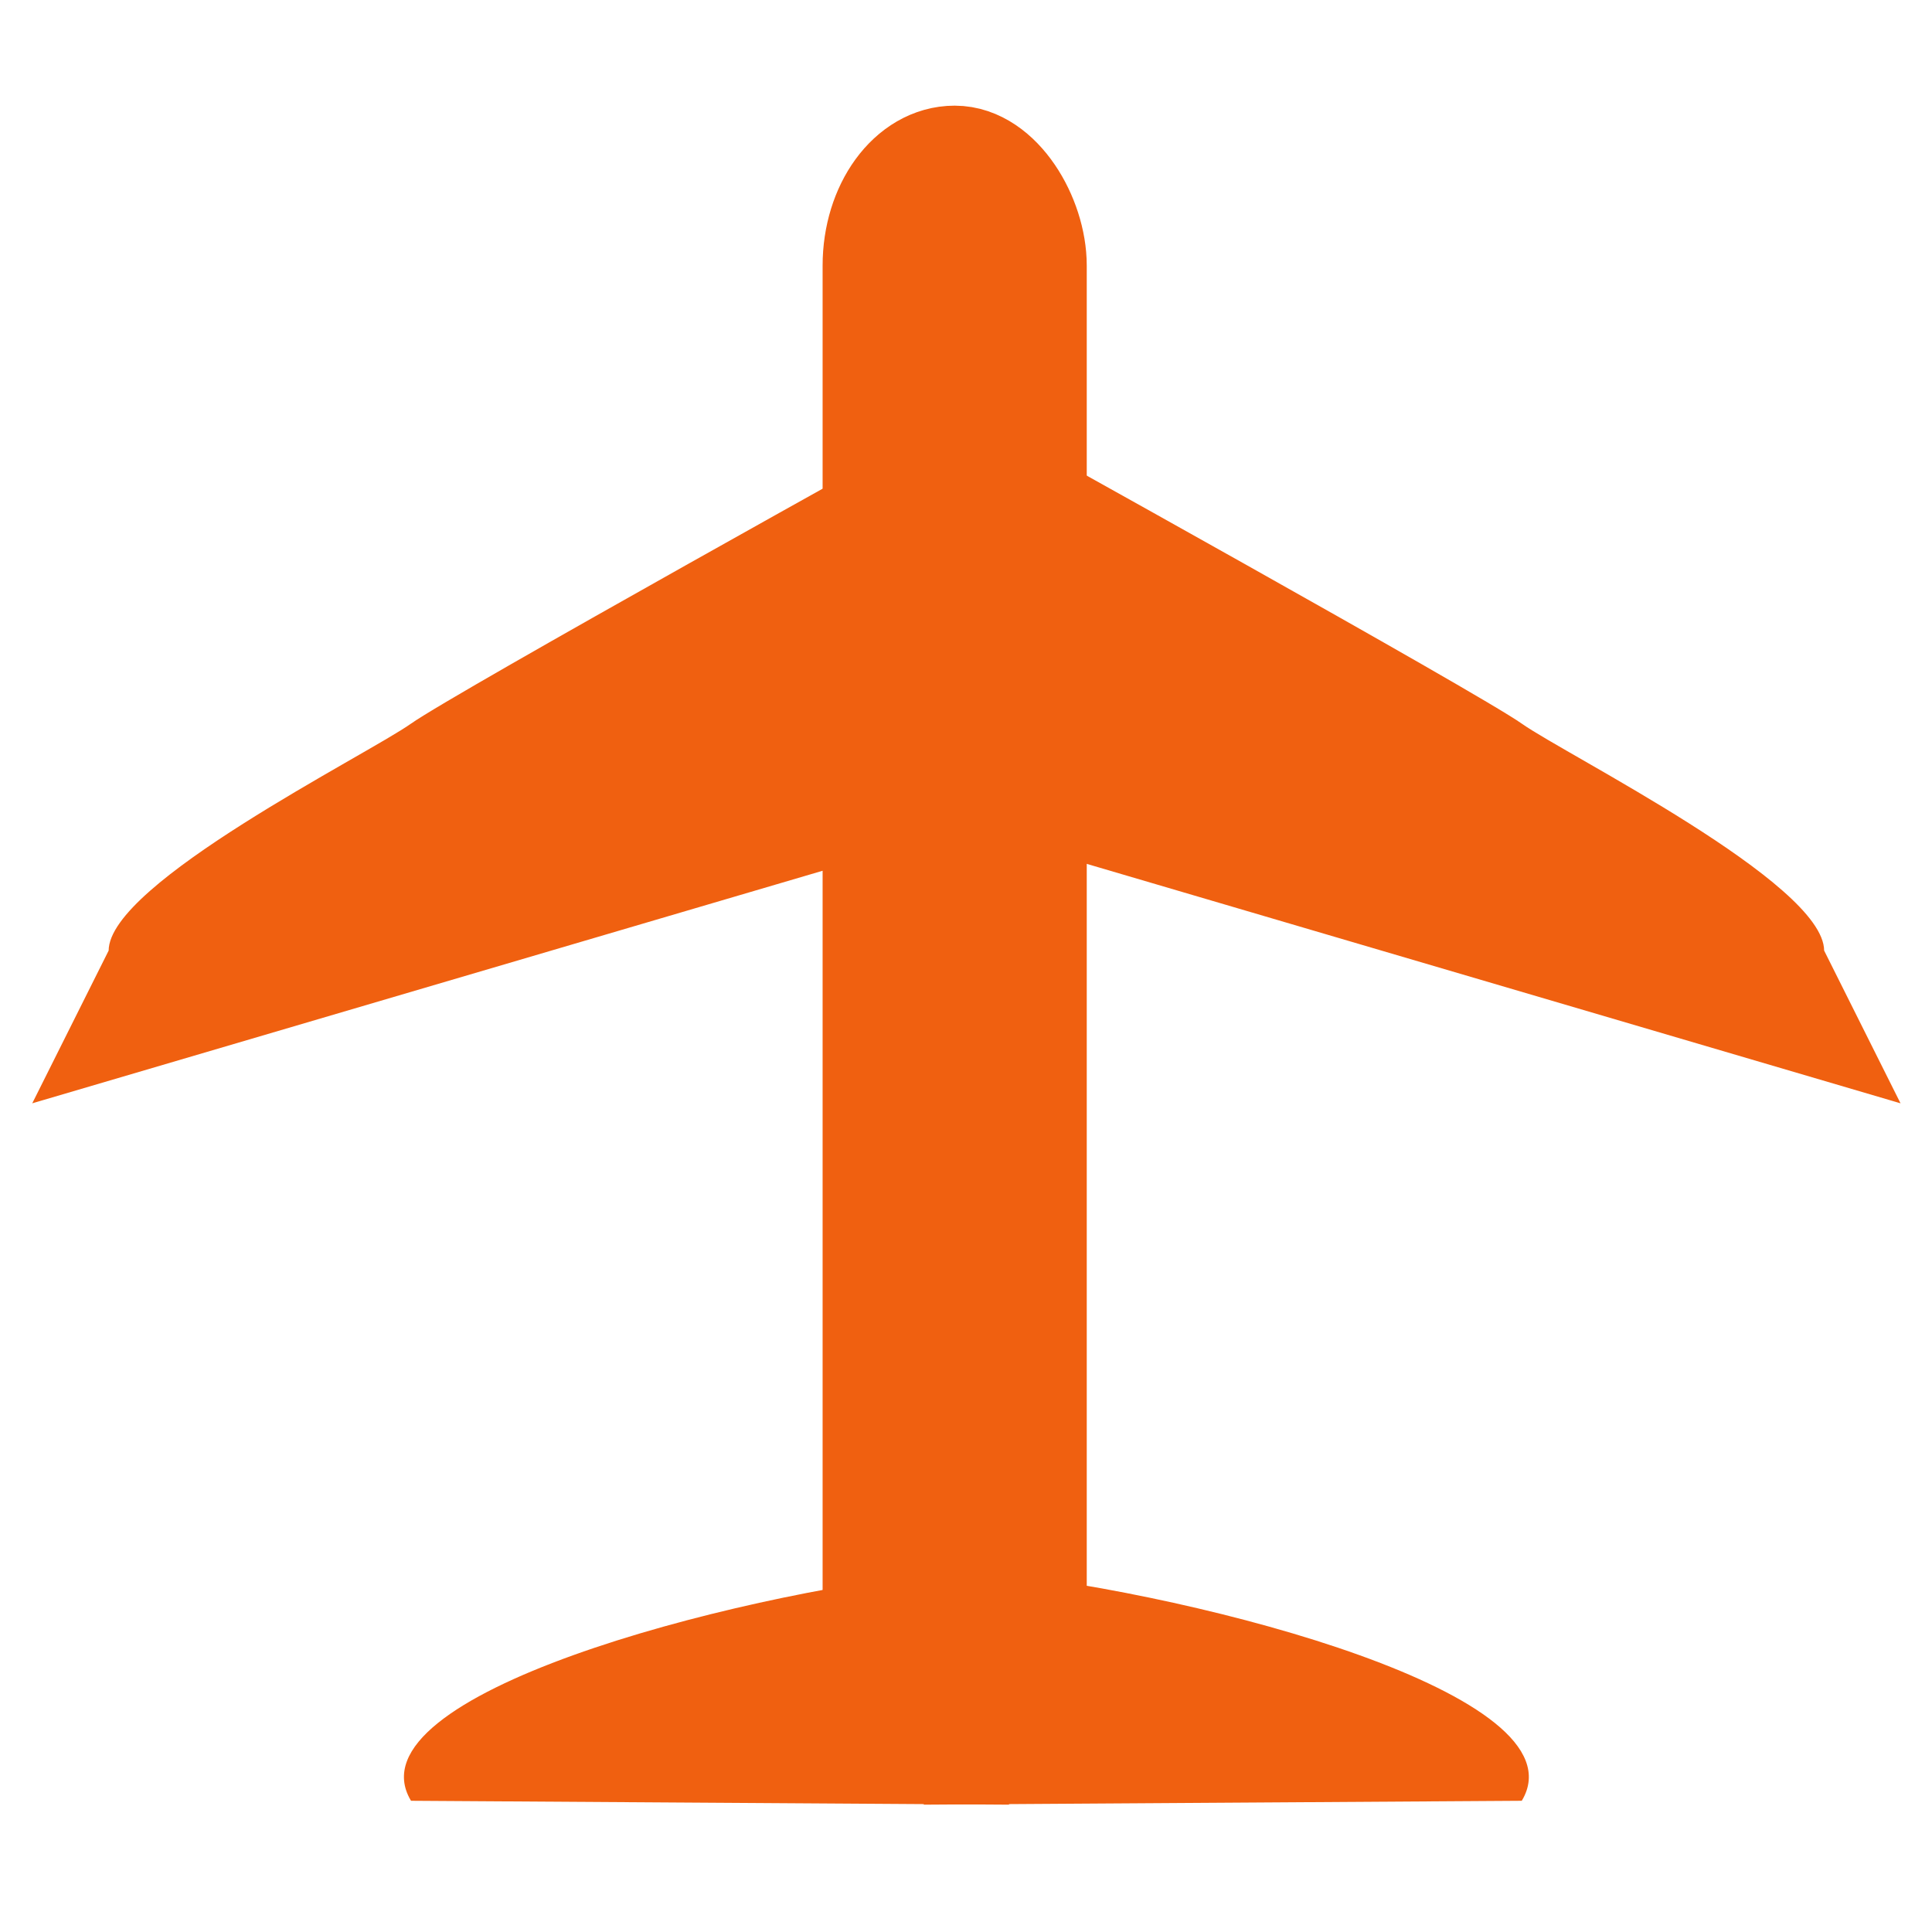 <?xml version="1.0" encoding="UTF-8" standalone="no"?>
<!-- Created with Inkscape (http://www.inkscape.org/) -->

<svg
   xmlns:dc="http://purl.org/dc/elements/1.1/"
   xmlns:cc="http://creativecommons.org/ns#"
   xmlns:rdf="http://www.w3.org/1999/02/22-rdf-syntax-ns#"
   xmlns:svg="http://www.w3.org/2000/svg"
   xmlns="http://www.w3.org/2000/svg"
   xmlns:sodipodi="http://sodipodi.sourceforge.net/DTD/sodipodi-0.dtd"
   xmlns:inkscape="http://www.inkscape.org/namespaces/inkscape"
   width="1024"
   height="1024"
   id="svg2"
   version="1.1"
   inkscape:version="0.48.2 r9819"
   sodipodi:docname="airplane2.svg">
  <defs
     id="defs4" />
  <sodipodi:namedview
     id="base"
     pagecolor="#ffffff"
     bordercolor="#666666"
     borderopacity="1.0"
     inkscape:pageopacity="0.0"
     inkscape:pageshadow="2"
     inkscape:zoom="0.42144286"
     inkscape:cx="527.56"
     inkscape:cy="521.6087"
     inkscape:document-units="px"
     inkscape:current-layer="layer1"
     showgrid="true"
     inkscape:window-width="1366"
     inkscape:window-height="719"
     inkscape:window-x="0"
     inkscape:window-y="25"
     inkscape:window-maximized="1"
     showguides="true"
     inkscape:guide-bbox="true">
    <inkscape:grid
       type="xygrid"
       id="grid2985"
       empspacing="5"
       visible="true"
       enabled="true"
       snapvisiblegridlinesonly="true" />
  </sodipodi:namedview>
  <g
     inkscape:label="レイヤー 1"
     inkscape:groupmode="layer"
     id="layer1"
     transform="translate(0,-28.362)">
    <rect
       ry="54.783"
       y="114.362"
       x="466"
       height="840"
       width="80"
       id="rect3014"
       style="fill:#f06010;fill-opacity:1;stroke:#f06010;stroke-width:60;stroke-linecap:round;stroke-linejoin:round;stroke-miterlimit:4;stroke-opacity:1;stroke-dasharray:none;stroke-dashoffset:0" />
    <g
       id="g3790"
       transform="matrix(1.5,0,0,1.611,-135.769,13.164)"
       style="fill:#f06010;fill-opacity:1;stroke:#f06010;stroke-opacity:1">
      <g
         id="g8964"
         transform="translate(4.001,0)"
         style="fill:#f06010;fill-opacity:1;stroke:#f06010;stroke-opacity:1">
        <path
           sodipodi:nodetypes="ccscccc"
           inkscape:connector-curvature="0"
           id="path3786"
           d="m 455.75,194.645 -15.763,-44.178 c 0,0 168.297,86.936 184.059,97.311 15.763,10.376 106.701,52.508 106.701,74.483 l 26.675,49.655 -317.435,-86.961 z"
           style="fill:#f06010;fill-opacity:1;stroke:#f06010;stroke-width:0.643px;stroke-linecap:butt;stroke-linejoin:miter;stroke-opacity:1" />
        <path
           sodipodi:nodetypes="cccc"
           inkscape:connector-curvature="0"
           id="path3788"
           d="m 437.32,527.089 c 74.807,7.466 208.44,40.34 186.727,74.483 l -210.734,1.274 24.008,-75.756"
           style="fill:#f06010;fill-opacity:1;stroke:#f06010;stroke-width:0.643px;stroke-linecap:butt;stroke-linejoin:miter;stroke-opacity:1" />
      </g>
      <g
         transform="matrix(-1,0,0,1,859.968,4.6743583e-7)"
         id="g8964-8"
         style="fill:#f06010;fill-opacity:1;stroke:#f06010;stroke-opacity:1">
        <path
           sodipodi:nodetypes="ccscccc"
           inkscape:connector-curvature="0"
           id="path3786-4"
           d="m 455.75,194.645 -15.763,-44.178 c 0,0 168.297,86.936 184.059,97.311 15.763,10.376 106.701,52.508 106.701,74.483 l 26.675,49.655 -317.435,-86.961 z"
           style="fill:#f06010;fill-opacity:1;stroke:#f06010;stroke-width:0.643px;stroke-linecap:butt;stroke-linejoin:miter;stroke-opacity:1" />
        <path
           sodipodi:nodetypes="cccc"
           inkscape:connector-curvature="0"
           id="path3788-3"
           d="m 437.32,527.089 c 74.807,7.466 208.44,40.34 186.727,74.483 l -210.734,1.274 24.008,-75.756"
           style="fill:#f06010;fill-opacity:1;stroke:#f06010;stroke-width:0.643px;stroke-linecap:butt;stroke-linejoin:miter;stroke-opacity:1" />
      </g>
    </g>
  </g>
</svg>
